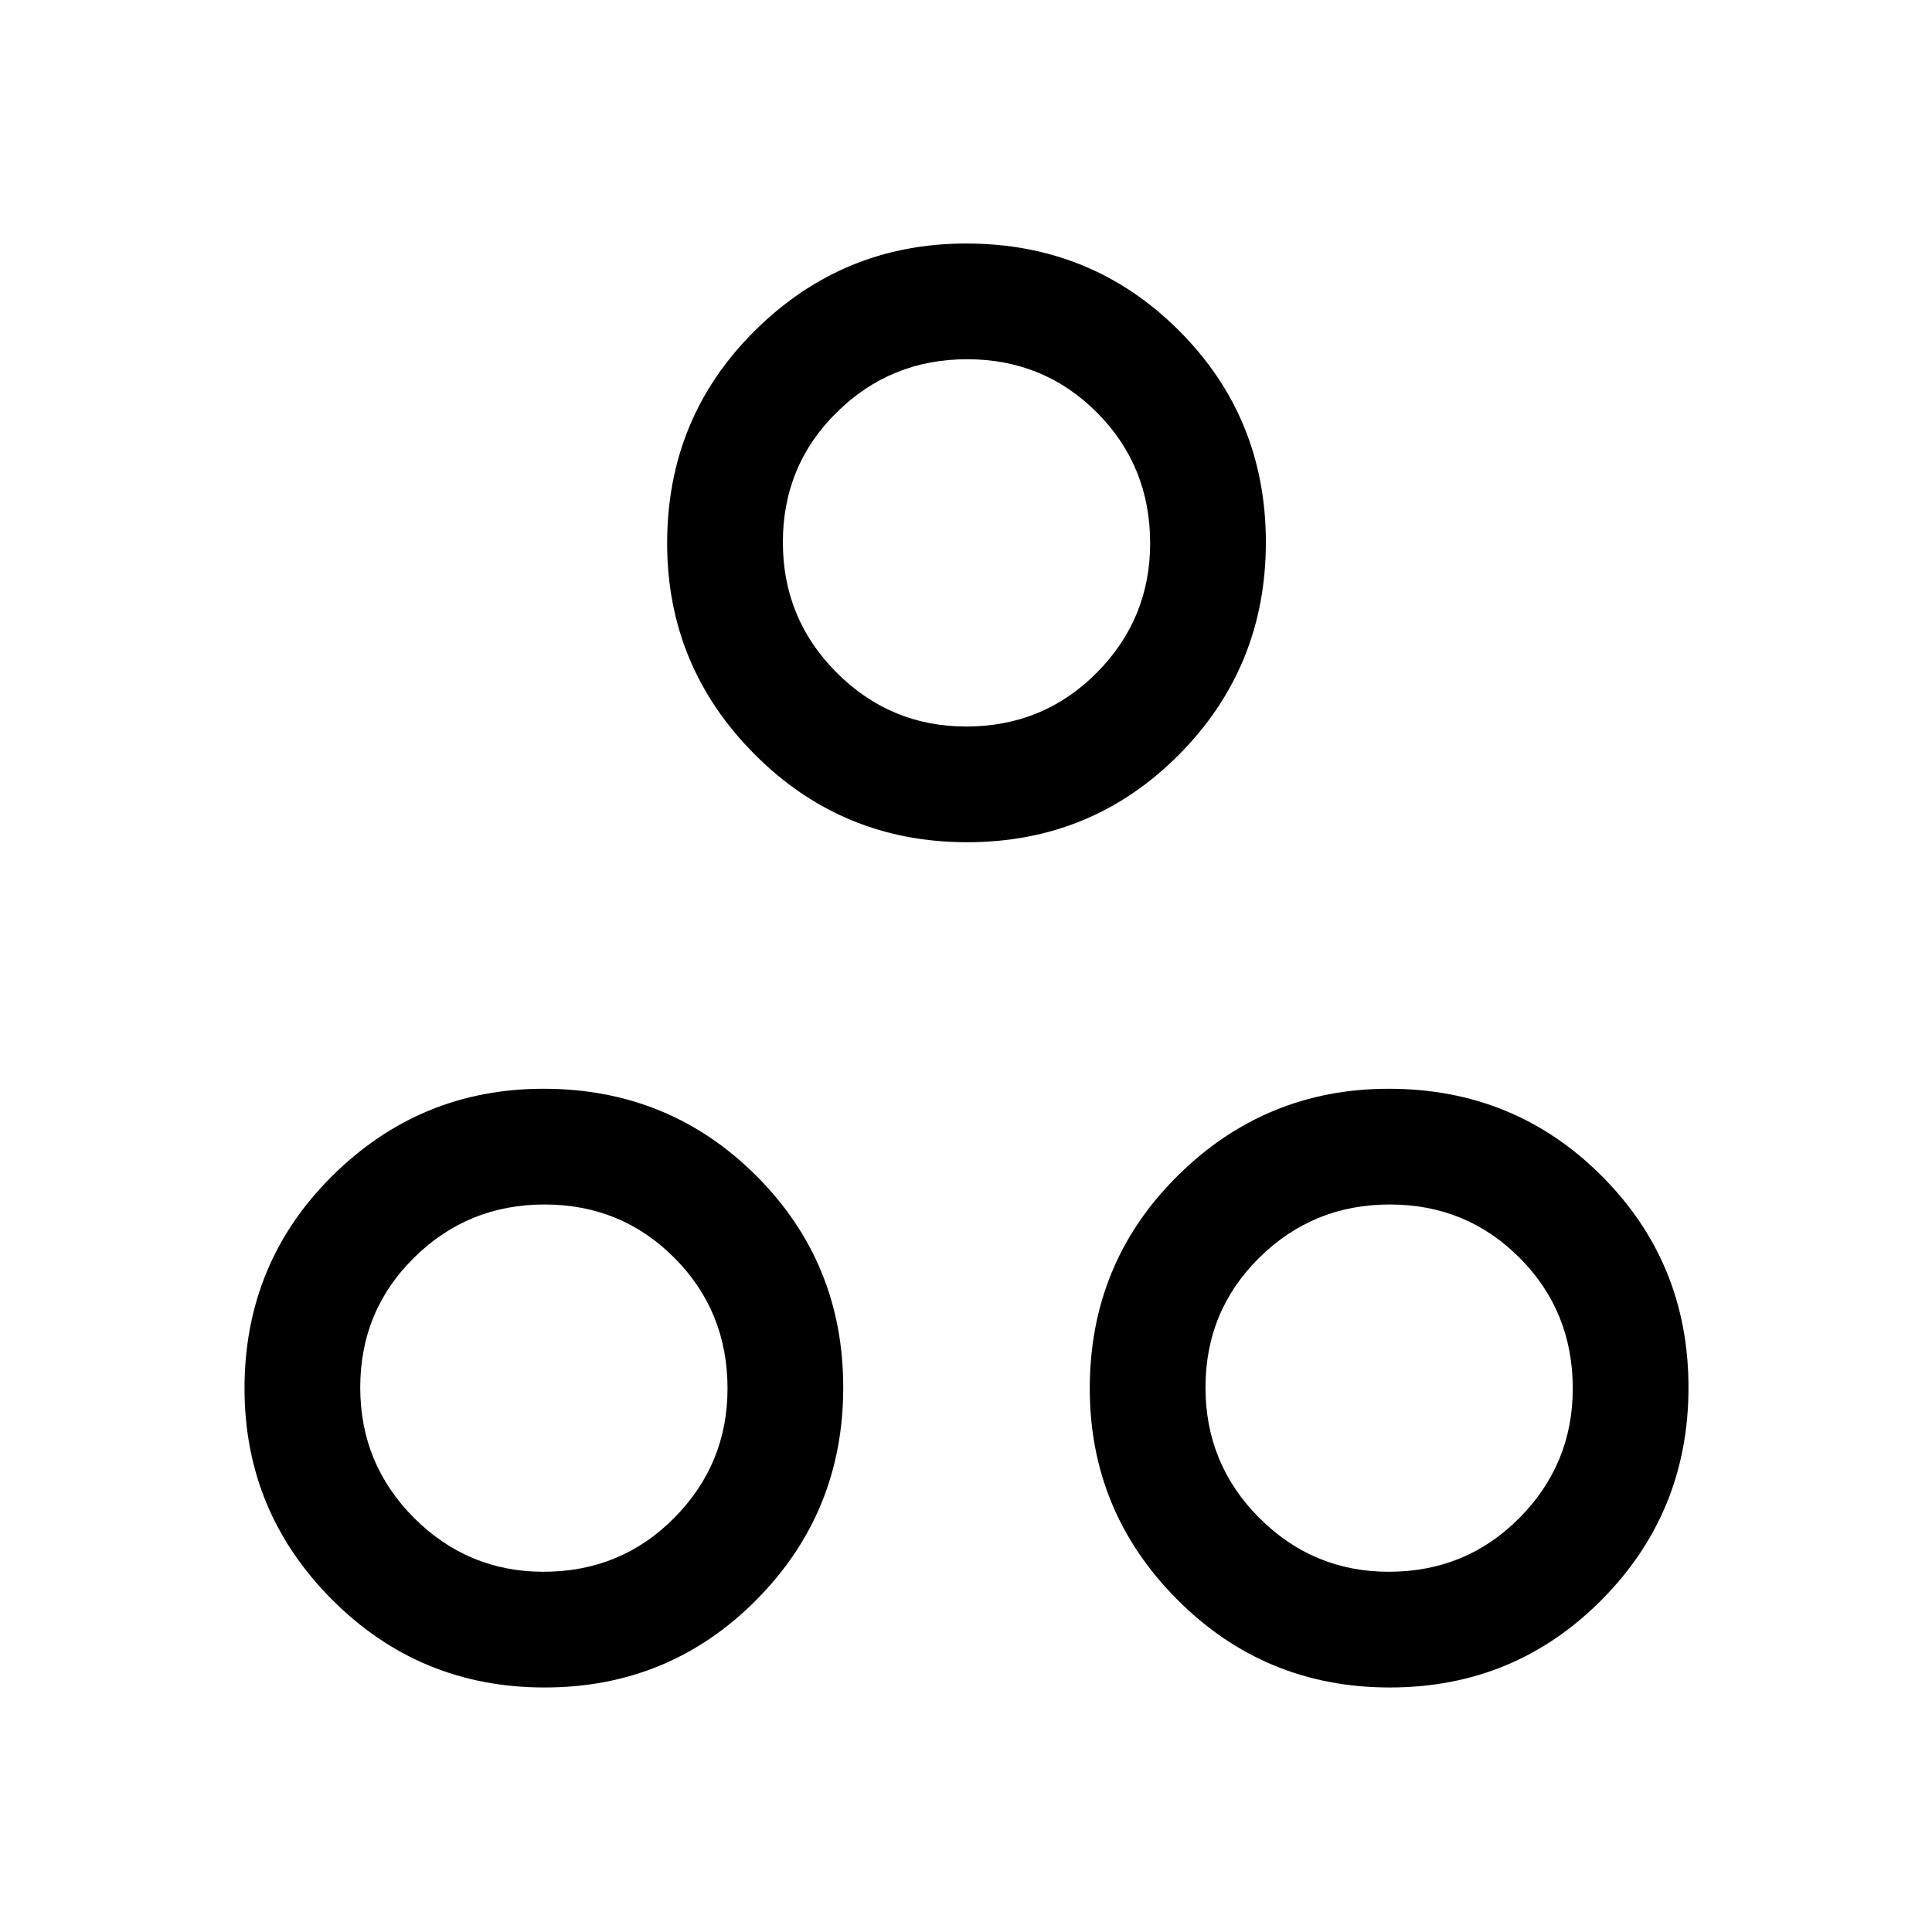 <svg xmlns="http://www.w3.org/2000/svg" height="48" viewBox="0 -960 960 960" width="48"><path d="M480.56-541.5q-62.06 0-105.56-43.65-43.5-43.64-43.5-104.93 0-62.42 43.65-105.67Q418.79-839 480.08-839q62.42 0 105.67 43.19T629-690.56q0 62.06-43.19 105.56t-105.25 43.5Zm-.5-57.5q38.44 0 64.94-26.75t26.5-64.31q0-38.44-26.42-64.94-26.41-26.5-64.5-26.5-38.08 0-64.83 26.42Q389-728.67 389-690.58q0 38.08 26.75 64.83T480.06-599Zm-209.5 477.5q-62.06 0-105.56-43.65-43.5-43.64-43.5-104.93 0-62.42 43.65-105.67Q208.79-419 270.08-419q62.42 0 105.67 43.19T419-270.56q0 62.06-43.19 105.56t-105.25 43.5Zm-.5-57.5q38.44 0 64.94-26.75t26.5-64.31q0-38.44-26.42-64.94-26.41-26.5-64.5-26.5-38.08 0-64.83 26.42Q179-308.67 179-270.58q0 38.08 26.75 64.83T270.06-179Zm420.5 57.5q-62.06 0-105.56-43.65-43.5-43.64-43.5-104.93 0-62.42 43.65-105.67Q628.79-419 690.08-419q62.42 0 105.67 43.19T839-270.56q0 62.06-43.19 105.56t-105.25 43.5Zm-.5-57.5q38.44 0 64.94-26.75t26.5-64.31q0-38.44-26.42-64.94-26.41-26.5-64.5-26.5-38.08 0-64.83 26.42Q599-308.67 599-270.58q0 38.08 26.75 64.83T690.06-179ZM480-690ZM270-270Zm420 0Z"/></svg>